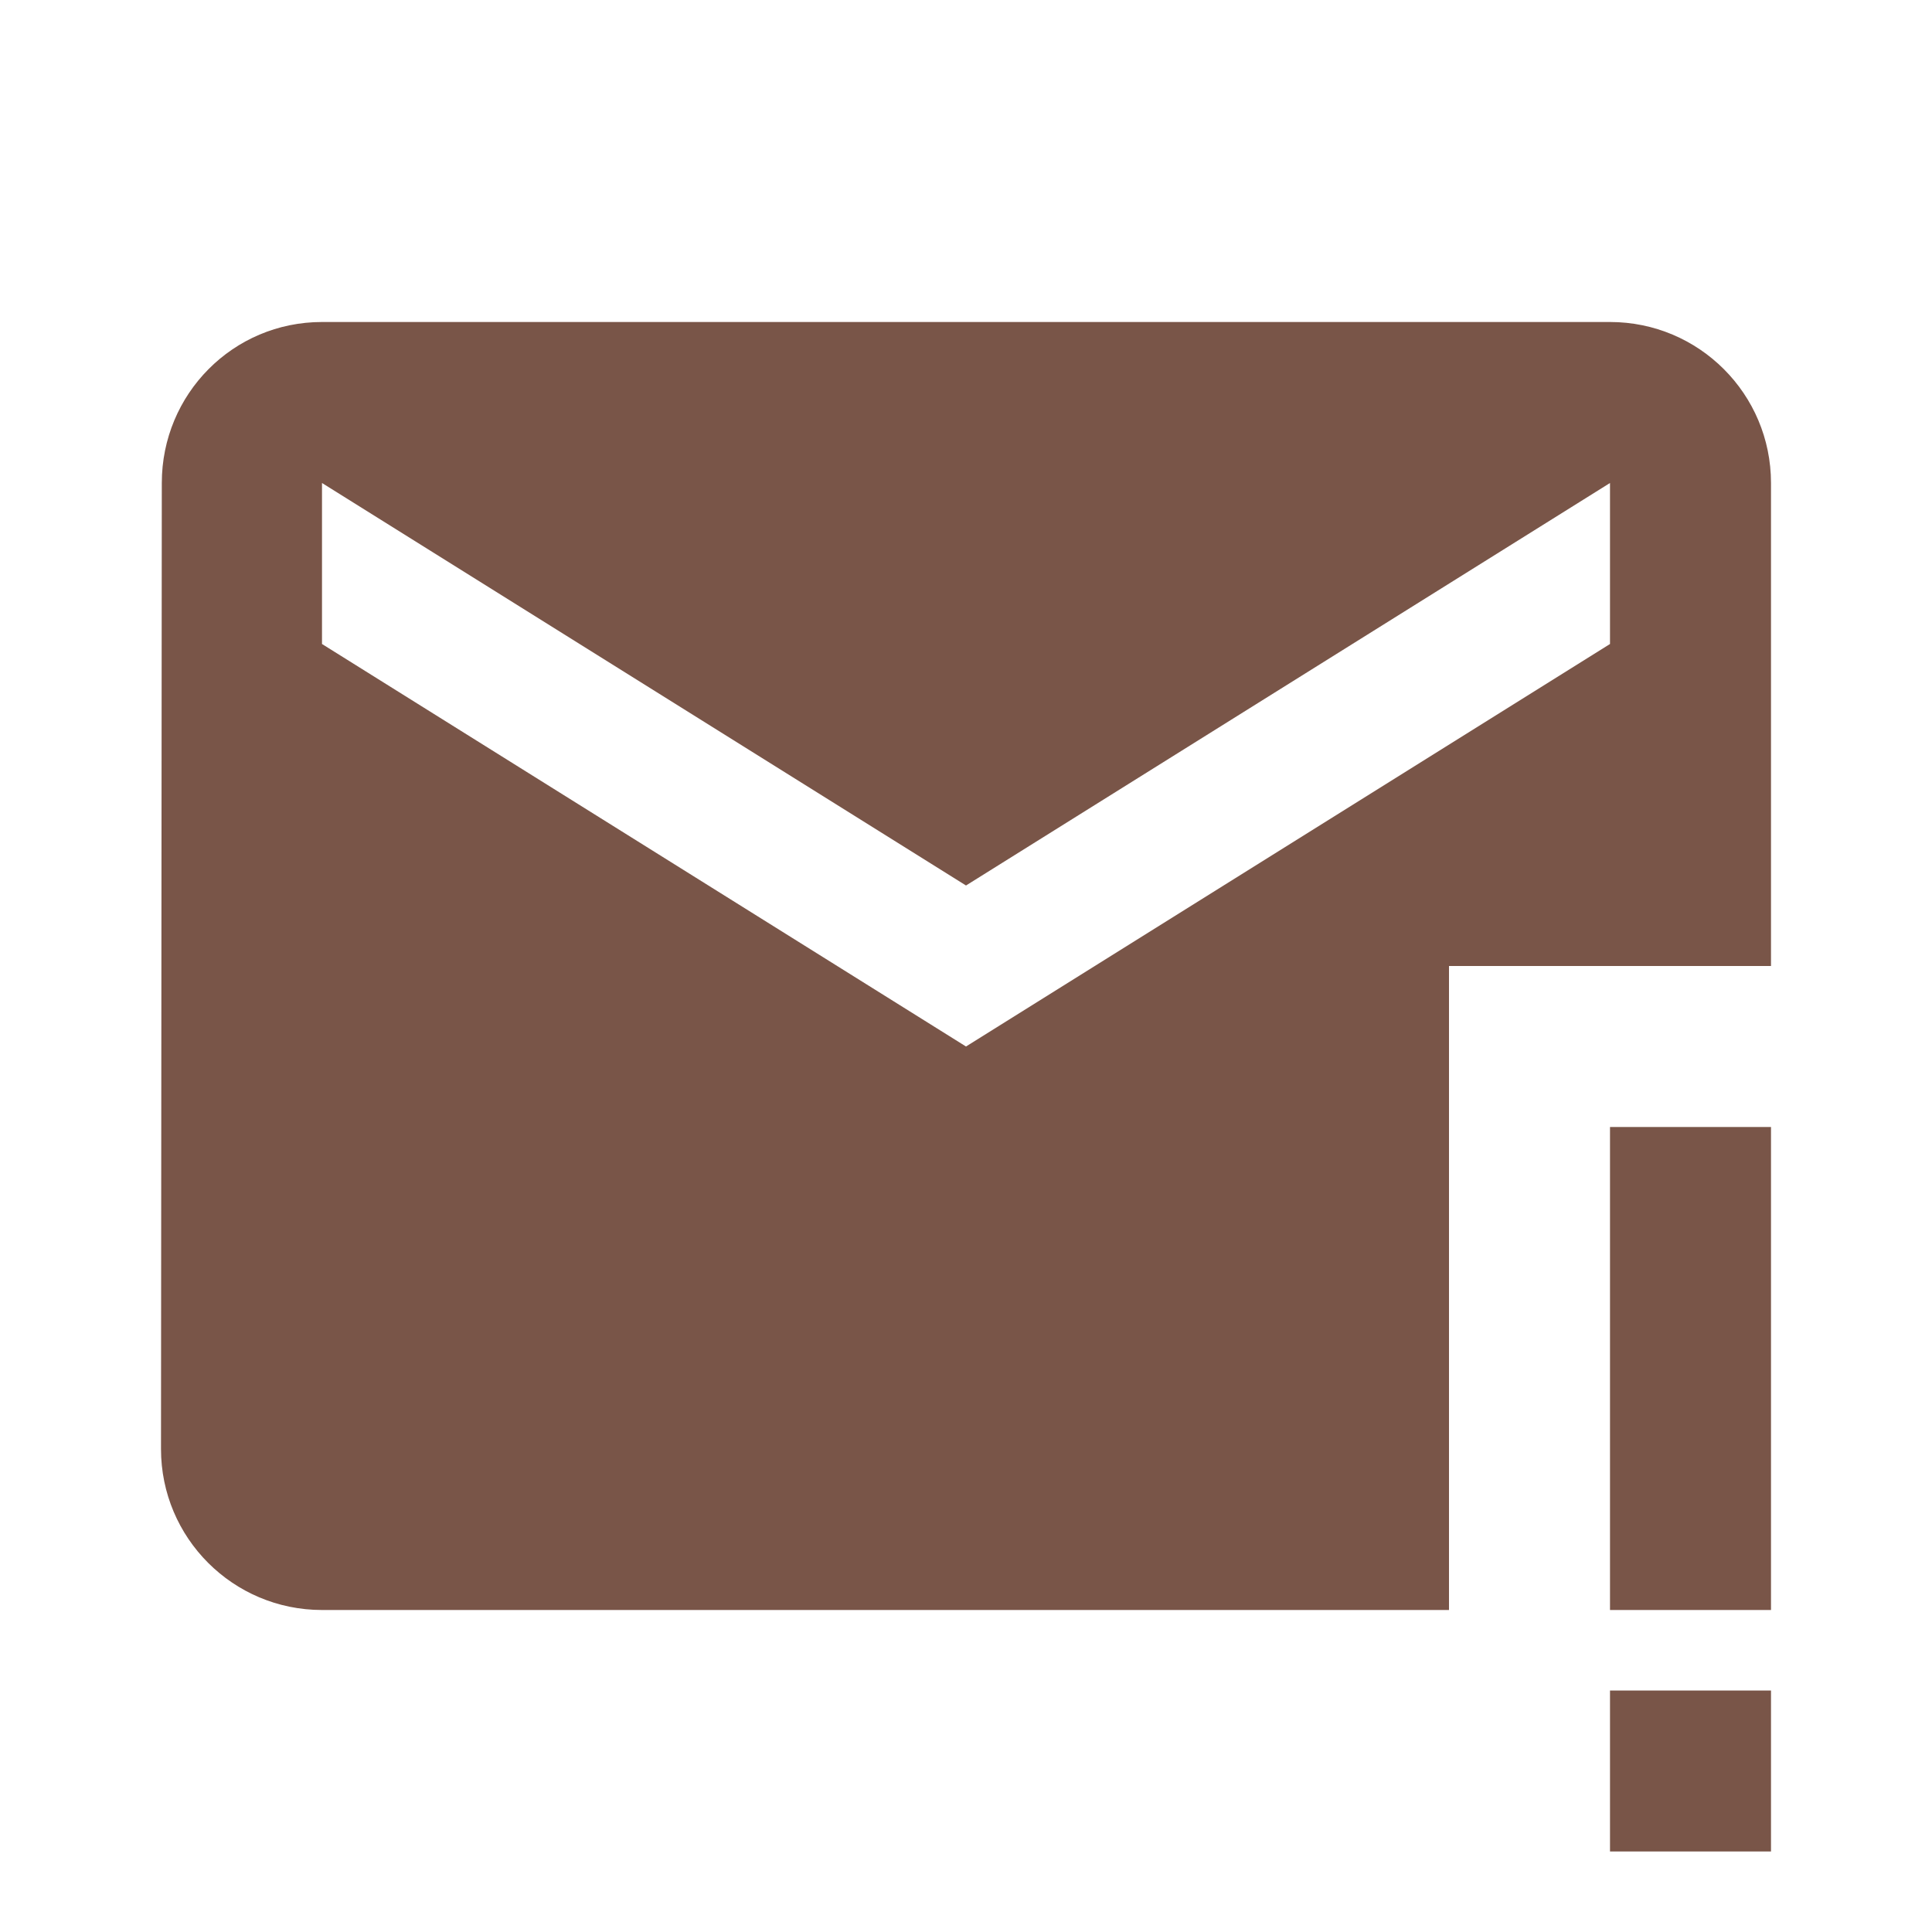 <svg fill="#795548" viewBox="0 0 48 48" xmlns="http://www.w3.org/2000/svg"><path d="m8 8c-2.21 0-3.98 1.79-3.98 4l-.02 24c0 2.21 1.79 4 4 4h28v-16h8v-12c0-2.21-1.79-4-4-4zm0 4 16 10 16-10v4l-16 10-16-10zm32 16h4v12h-4zm0 14h4v4h-4z" fill="#795548"/></svg>